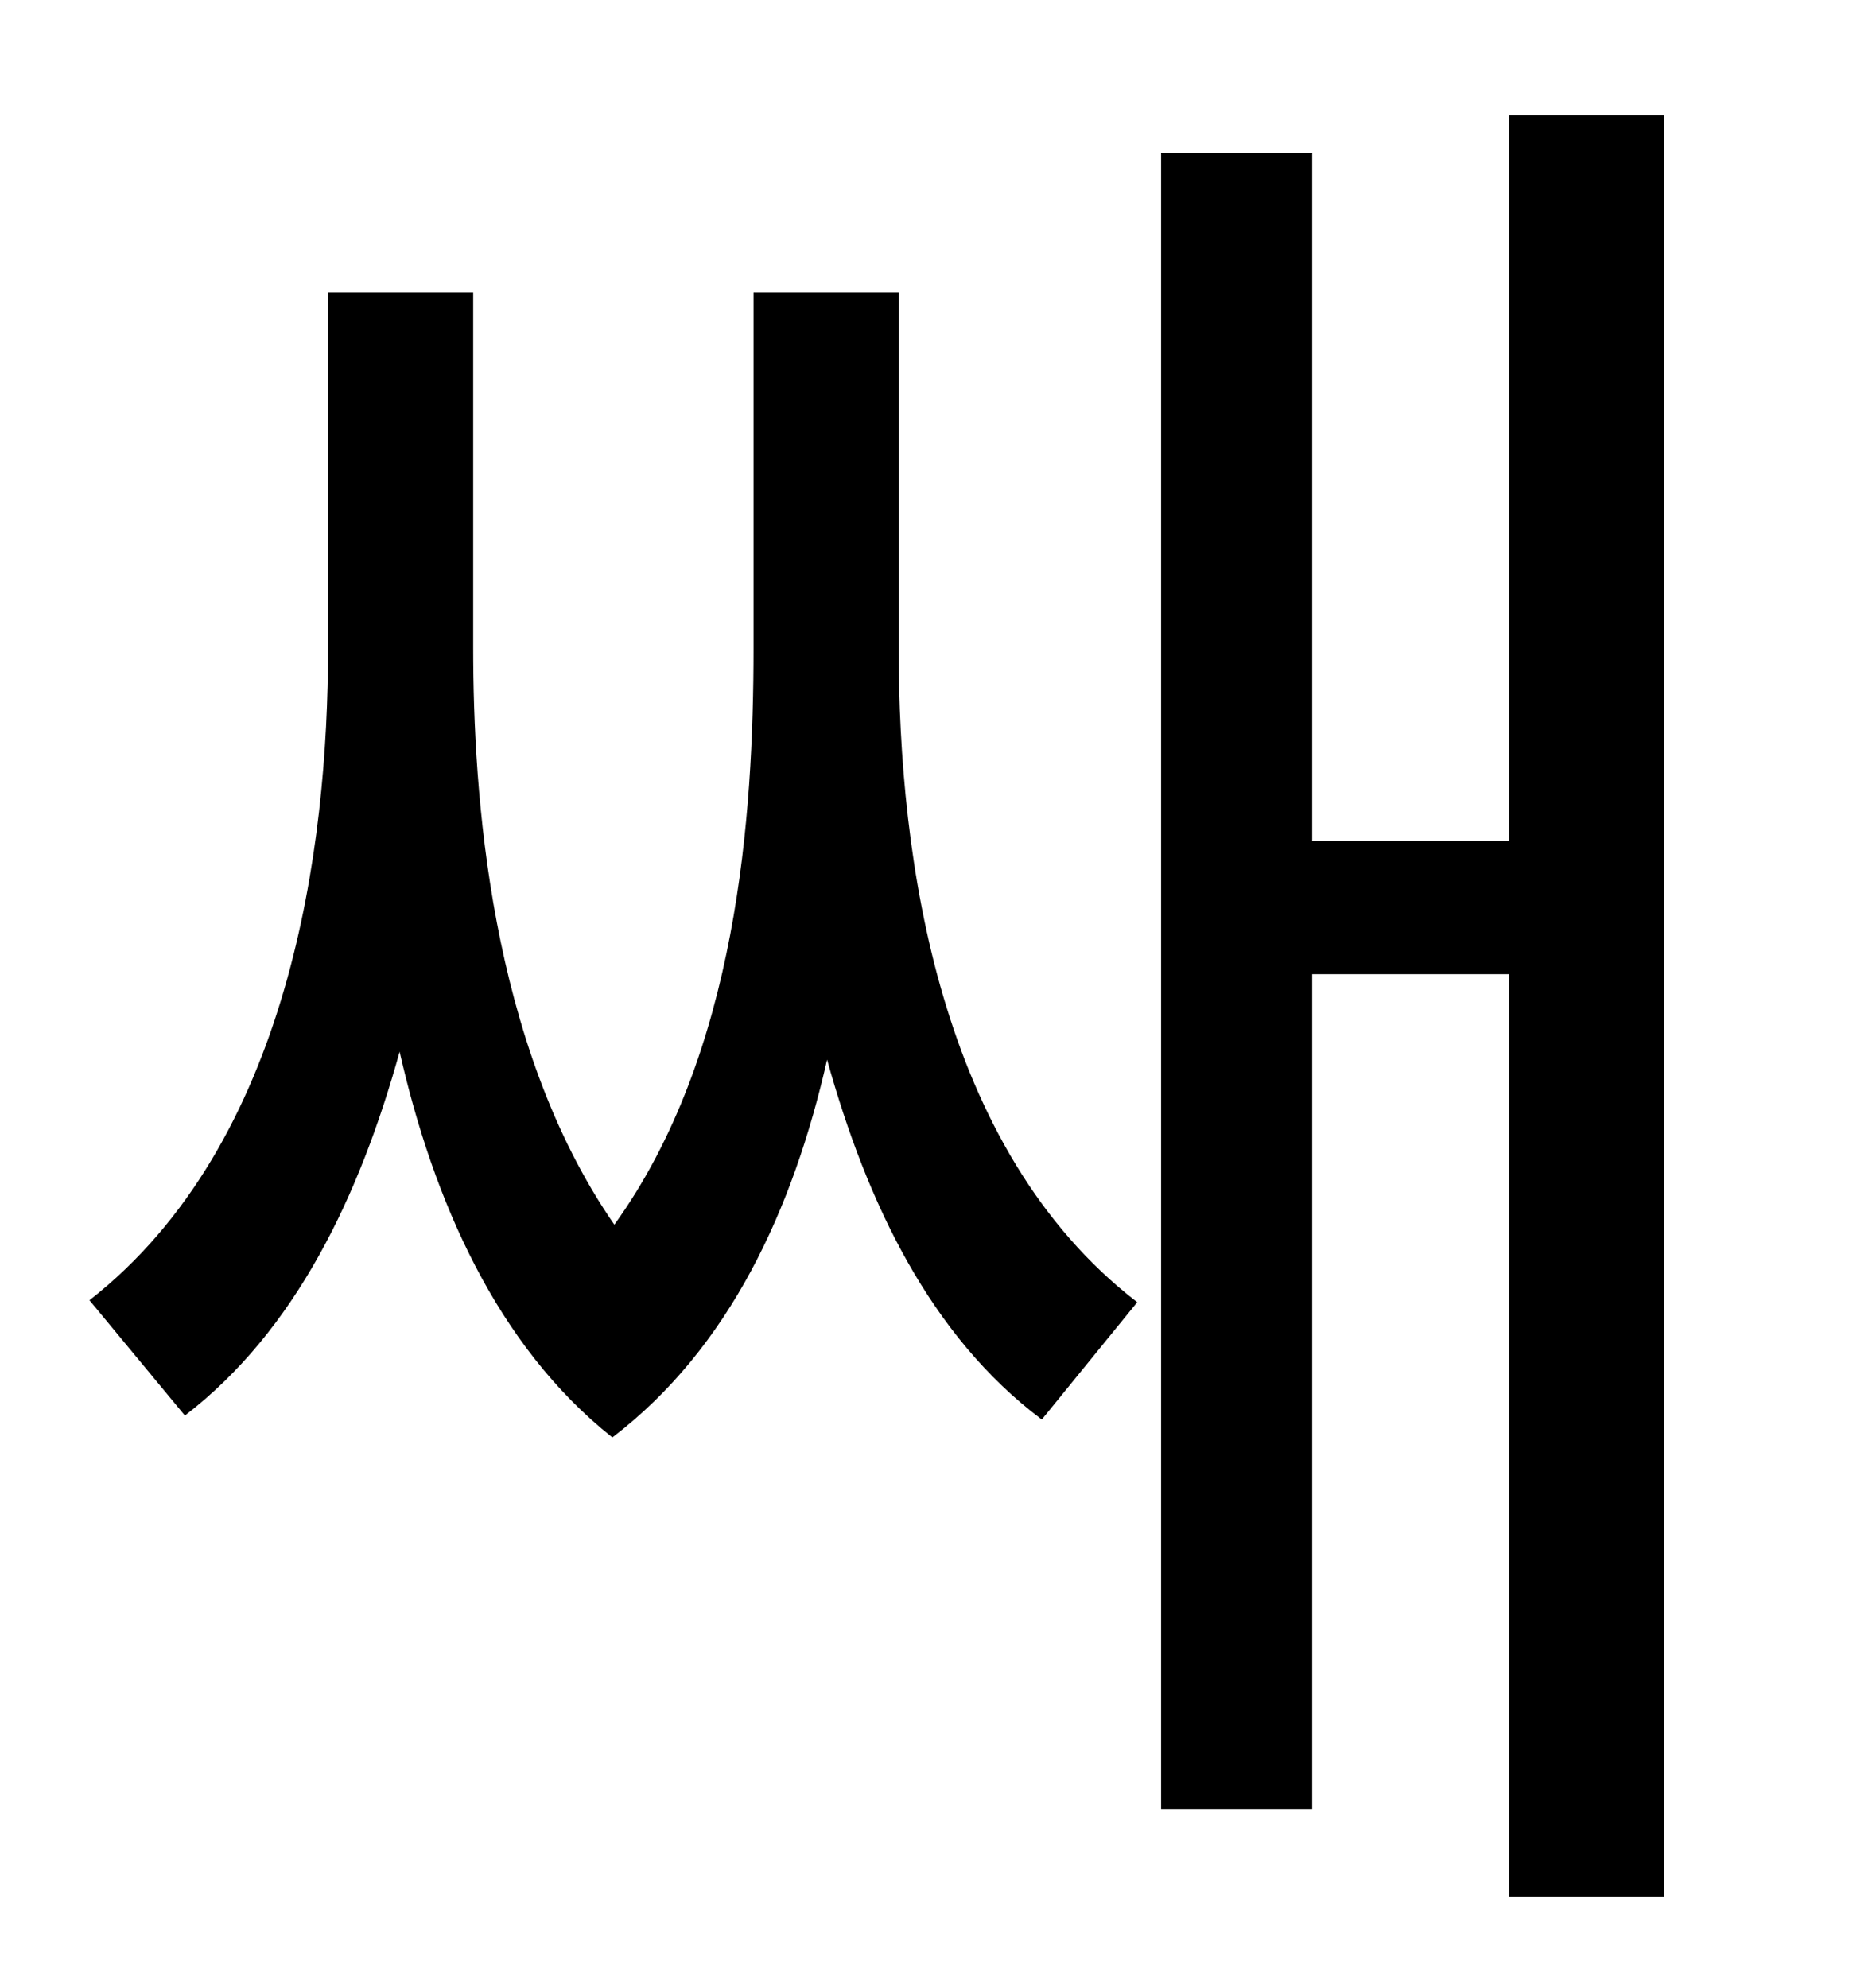 <?xml version="1.0" standalone="no"?>
<!DOCTYPE svg PUBLIC "-//W3C//DTD SVG 1.1//EN" "http://www.w3.org/Graphics/SVG/1.1/DTD/svg11.dtd" >
<svg xmlns="http://www.w3.org/2000/svg" xmlns:xlink="http://www.w3.org/1999/xlink" version="1.1" viewBox="-10 0 930 1000">
   <path fill="currentColor"
d="M442 147v179c0 106 20 252 120 329l-48 59c-56 -42 -88 -109 -108 -181c-17 75 -49 145 -108 190c-58 -46 -90 -119 -107 -194c-20 72 -52 140 -108 183l-48 -58c101 -79 120 -228 120 -328v-179h73v179c0 72 8 199 71 290c62 -86 70 -206 70 -290v-179h73zM749 58h78
v896h-78v-464h-99v420h-76v-833h76v346h99v-365z" />
</svg>
